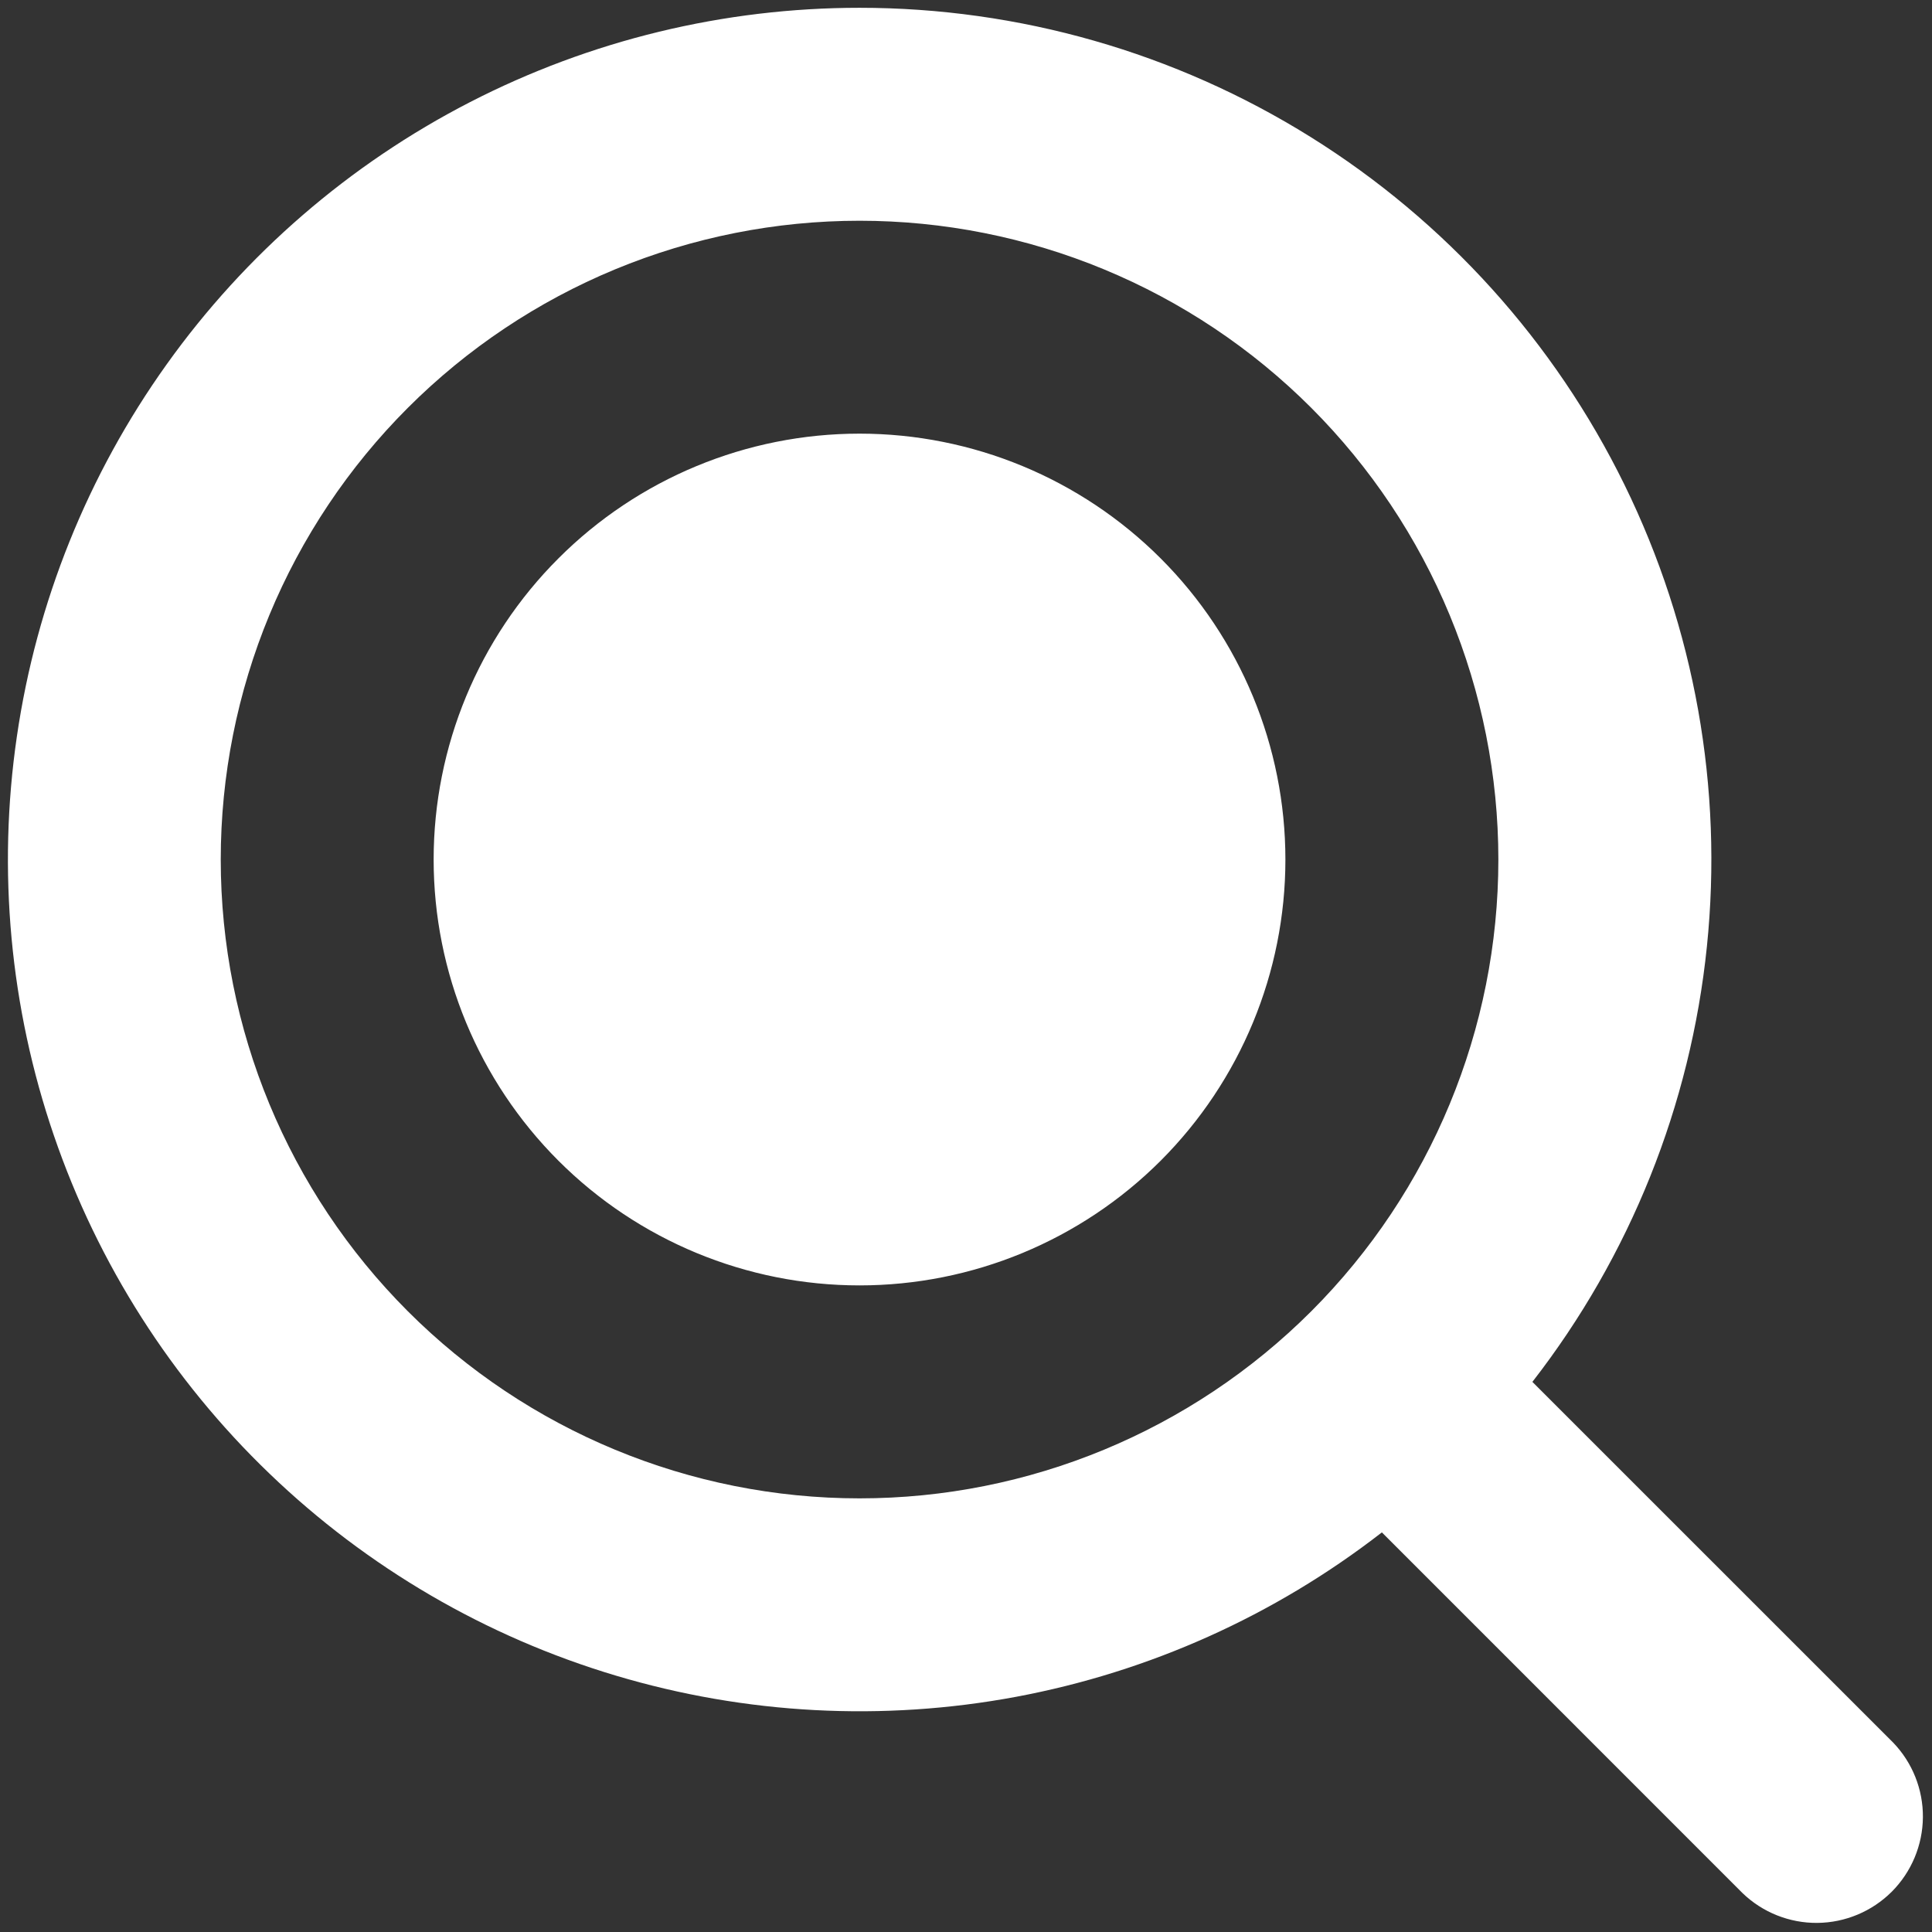 <svg width="31" height="31" viewBox="0 0 31 31" fill="none" xmlns="http://www.w3.org/2000/svg">
<rect x="0" y="0" width="31" height="31" fill="#333333" stroke="none"/>
<path fill-rule="evenodd" clip-rule="evenodd" d="M3.542 13.792C3.542 12.446 3.807 11.113 4.322 9.869C4.837 8.626 5.592 7.496 6.544 6.544C7.496 5.592 8.626 4.837 9.869 4.322C11.113 3.807 12.446 3.542 13.792 3.542C15.138 3.542 16.471 3.807 17.714 4.322C18.958 4.837 20.088 5.592 21.04 6.544C21.991 7.496 22.746 8.626 23.261 9.869C23.776 11.113 24.042 12.446 24.042 13.792C24.042 16.51 22.962 19.117 21.04 21.04C19.117 22.962 16.51 24.042 13.792 24.042C11.073 24.042 8.466 22.962 6.544 21.04C4.622 19.117 3.542 16.51 3.542 13.792ZM13.792 0.125C11.617 0.125 9.473 0.645 7.539 1.64C5.606 2.635 3.937 4.078 2.673 5.848C1.409 7.617 0.585 9.663 0.271 11.815C-0.044 13.967 0.16 16.164 0.865 18.221C1.57 20.279 2.755 22.138 4.324 23.645C5.892 25.152 7.797 26.264 9.881 26.886C11.965 27.509 14.167 27.625 16.305 27.226C18.443 26.826 20.454 25.922 22.173 24.588L27.959 30.375C28.281 30.686 28.713 30.858 29.16 30.854C29.608 30.85 30.037 30.67 30.354 30.354C30.67 30.037 30.85 29.608 30.854 29.16C30.858 28.713 30.686 28.281 30.375 27.959L24.588 22.173C26.157 20.153 27.127 17.733 27.388 15.189C27.65 12.645 27.192 10.078 26.067 7.781C24.942 5.484 23.196 3.549 21.026 2.196C18.855 0.842 16.349 0.125 13.792 0.125ZM13.792 20.625C15.604 20.625 17.342 19.905 18.624 18.624C19.905 17.342 20.625 15.604 20.625 13.792C20.625 11.979 19.905 10.241 18.624 8.96C17.342 7.678 15.604 6.958 13.792 6.958C11.979 6.958 10.241 7.678 8.96 8.96C7.678 10.241 6.958 11.979 6.958 13.792C6.958 15.604 7.678 17.342 8.96 18.624C10.241 19.905 11.979 20.625 13.792 20.625Z" fill="white"/>
</svg>
